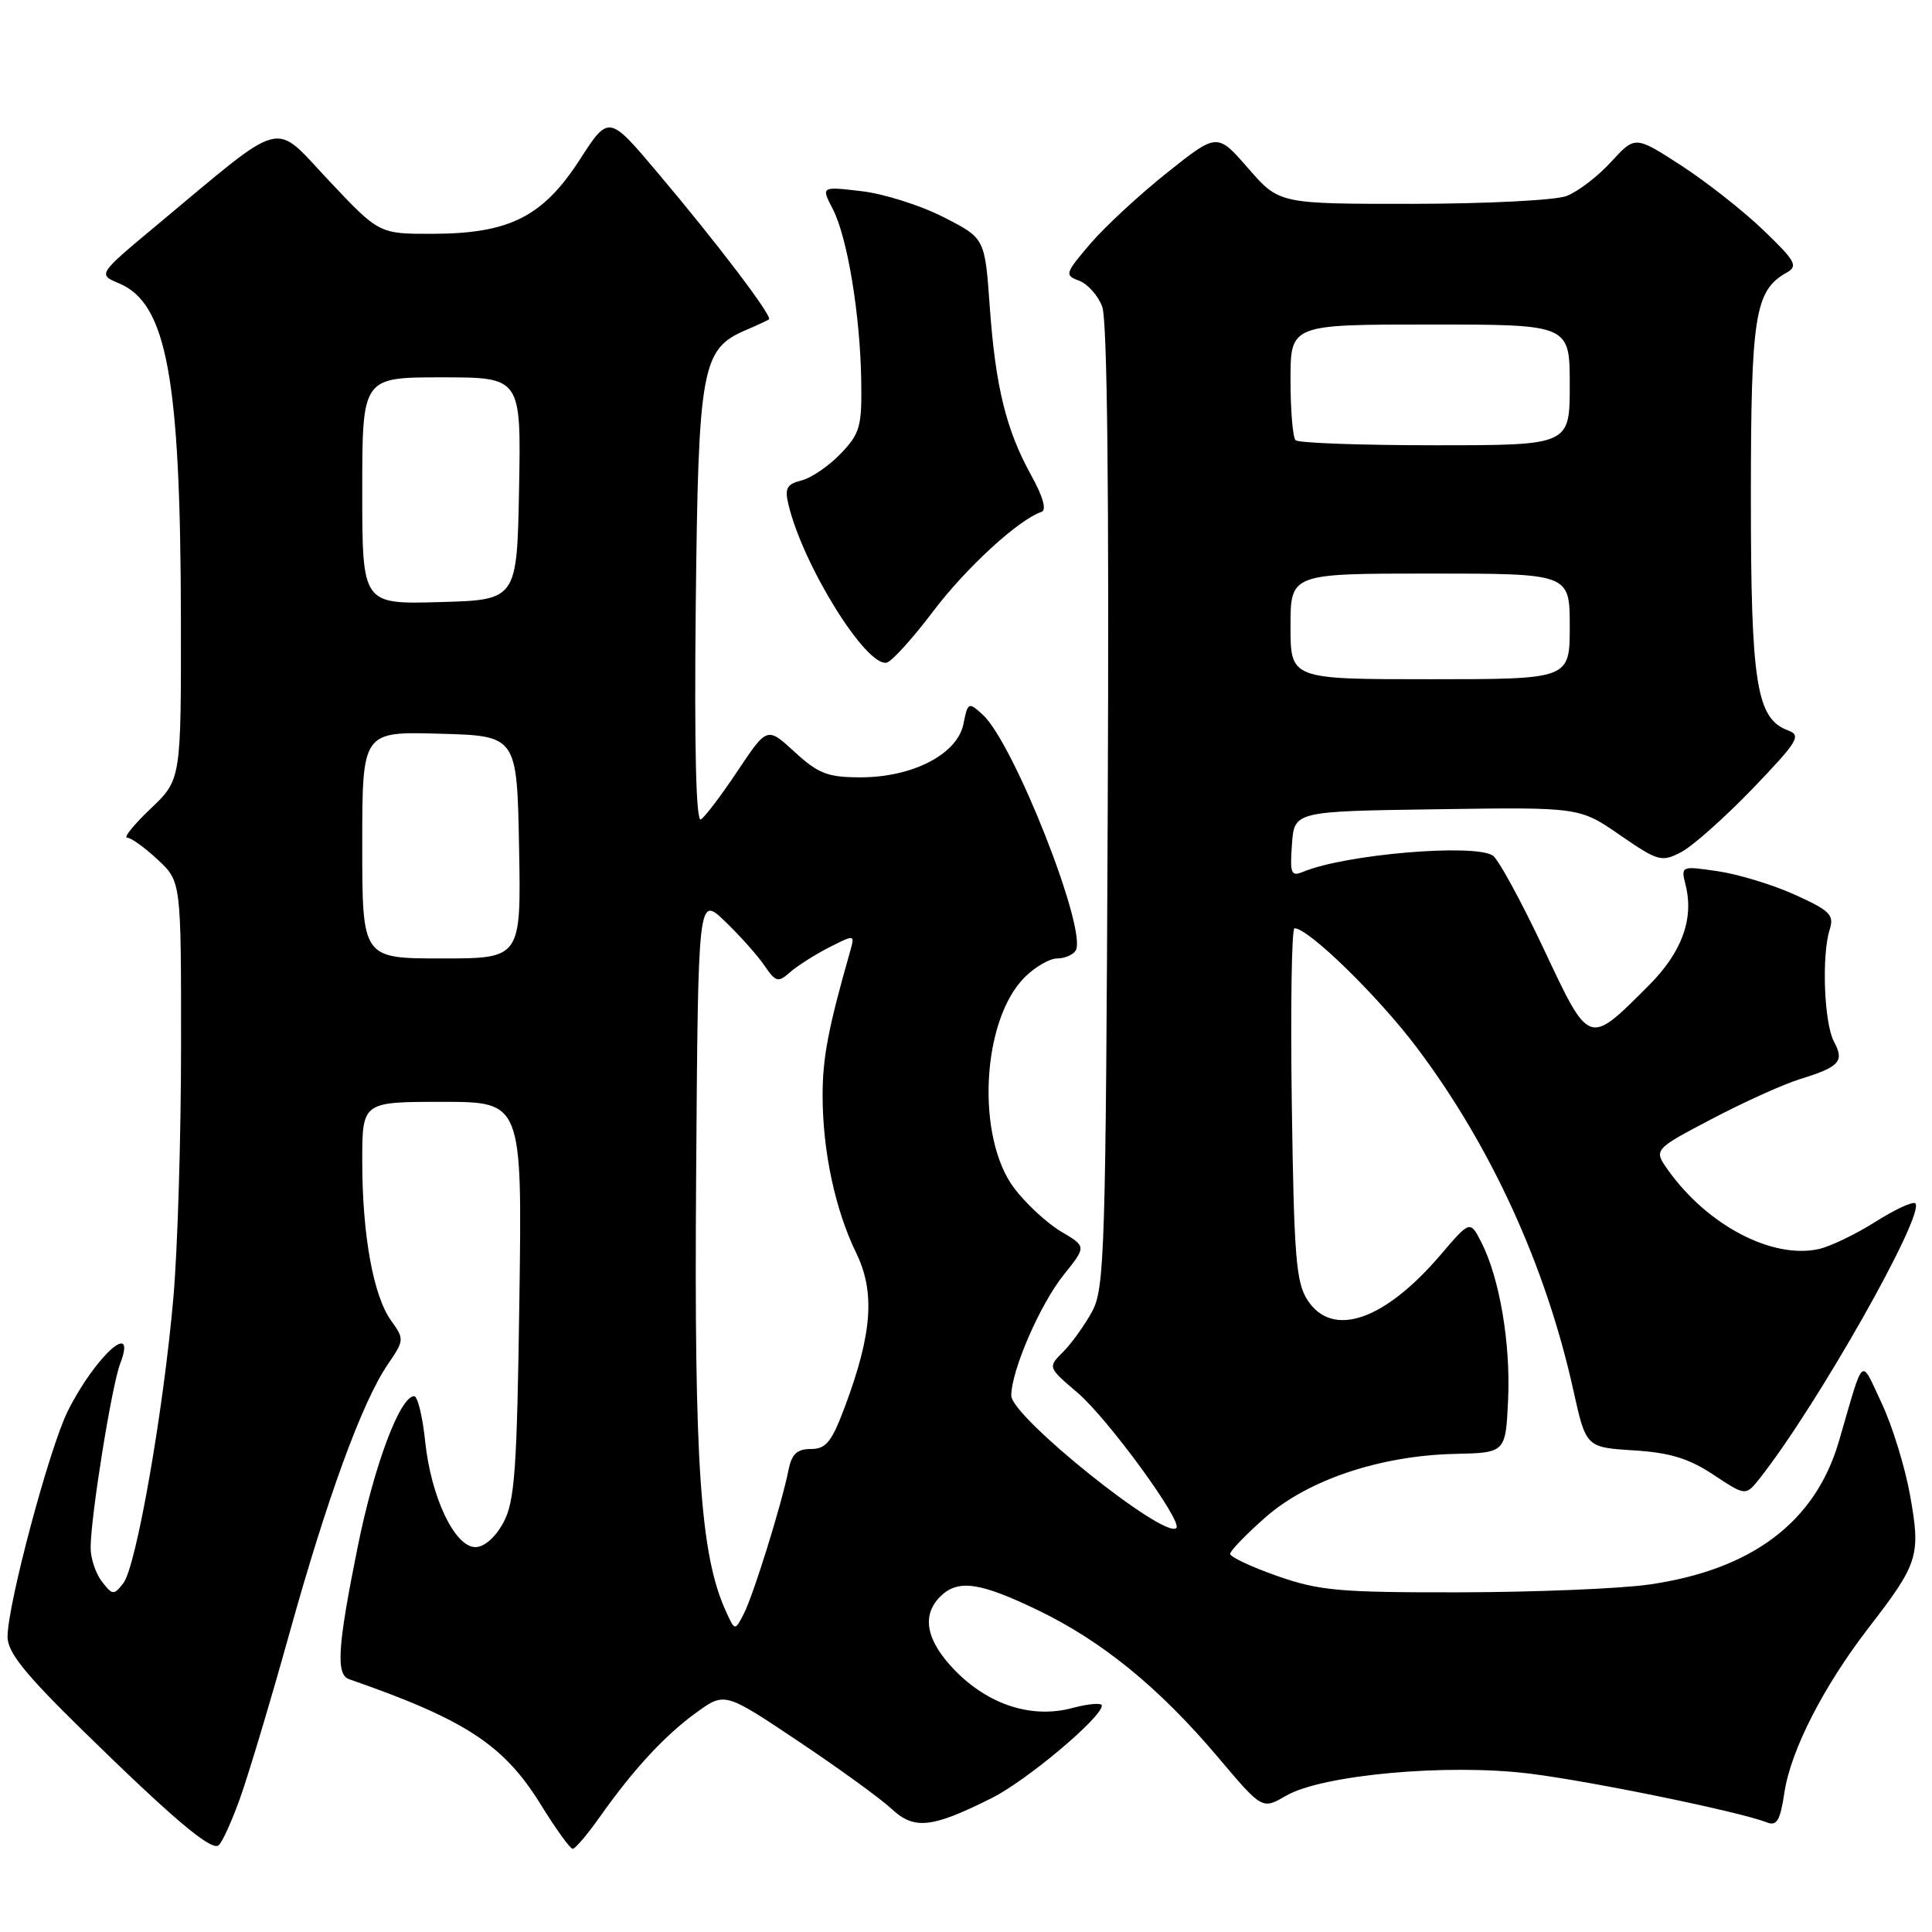 <?xml version="1.0" encoding="UTF-8" standalone="no"?>
<!DOCTYPE svg PUBLIC "-//W3C//DTD SVG 1.1//EN" "http://www.w3.org/Graphics/SVG/1.1/DTD/svg11.dtd" >
<svg xmlns="http://www.w3.org/2000/svg" xmlns:xlink="http://www.w3.org/1999/xlink" version="1.1" viewBox="0 0 256 256">
 <g >
 <path fill="currentColor"
d=" M 31.81 238.27 C 32.94 235.10 35.88 225.30 38.33 216.50 C 43.34 198.49 47.98 185.80 51.35 180.84 C 53.57 177.59 53.59 177.44 51.83 175.00 C 49.47 171.73 48.00 163.64 48.00 153.86 C 48.00 146.00 48.00 146.00 58.60 146.00 C 69.19 146.00 69.19 146.00 68.82 172.25 C 68.50 194.89 68.21 198.95 66.70 201.75 C 65.64 203.71 64.17 205.00 62.99 205.00 C 60.26 205.00 57.11 198.39 56.34 191.01 C 56.00 187.71 55.34 185.00 54.88 185.00 C 53.01 185.00 49.57 194.16 47.39 205.00 C 44.73 218.18 44.49 221.88 46.25 222.50 C 61.63 227.84 66.76 231.19 71.64 239.09 C 73.64 242.34 75.56 244.99 75.89 244.98 C 76.23 244.97 77.84 243.07 79.47 240.76 C 83.96 234.42 88.09 229.95 92.26 226.93 C 96.03 224.20 96.03 224.20 105.76 230.71 C 111.12 234.29 116.67 238.32 118.11 239.66 C 121.13 242.49 123.44 242.24 131.38 238.27 C 136.00 235.97 146.00 227.57 146.00 226.00 C 146.00 225.60 144.24 225.75 142.09 226.32 C 136.72 227.76 130.98 225.91 126.51 221.31 C 122.73 217.42 122.07 214.08 124.57 211.57 C 126.91 209.23 129.80 209.63 137.53 213.36 C 146.06 217.47 153.62 223.65 161.38 232.83 C 167.25 239.78 167.25 239.78 170.38 237.96 C 175.13 235.18 191.72 233.66 202.66 235.01 C 210.91 236.03 230.46 240.05 234.13 241.48 C 235.44 242.00 235.89 241.22 236.44 237.54 C 237.28 231.93 241.63 223.43 247.61 215.68 C 254.21 207.13 254.52 206.14 253.10 198.16 C 252.43 194.40 250.73 188.89 249.32 185.91 C 246.46 179.86 247.07 179.30 243.66 191.00 C 240.53 201.69 232.14 208.01 218.50 209.96 C 214.65 210.51 203.40 210.97 193.50 210.99 C 177.48 211.02 174.81 210.78 169.25 208.83 C 165.81 207.62 163.00 206.30 163.00 205.90 C 163.00 205.50 165.10 203.32 167.67 201.06 C 173.31 196.09 182.89 192.88 192.74 192.65 C 199.50 192.50 199.50 192.50 199.83 185.50 C 200.18 178.02 198.70 169.32 196.28 164.60 C 194.79 161.70 194.79 161.70 190.88 166.28 C 183.43 174.99 176.58 177.34 173.27 172.30 C 171.73 169.95 171.46 166.56 171.17 146.30 C 170.99 133.48 171.15 123.00 171.53 123.00 C 173.38 123.00 182.61 132.00 187.75 138.83 C 197.57 151.88 204.82 167.73 208.46 184.14 C 210.15 191.78 210.15 191.78 216.46 192.18 C 221.27 192.48 223.78 193.25 227.04 195.41 C 231.31 198.24 231.31 198.24 233.19 195.87 C 240.75 186.30 255.16 160.83 253.79 159.45 C 253.48 159.15 251.11 160.25 248.51 161.89 C 245.91 163.54 242.52 165.17 240.98 165.51 C 234.82 166.86 226.24 162.36 221.03 155.05 C 219.10 152.33 219.10 152.33 226.80 148.28 C 231.04 146.05 236.30 143.67 238.50 142.99 C 243.76 141.37 244.42 140.64 243.01 138.02 C 241.70 135.57 241.36 126.60 242.44 123.18 C 243.06 121.23 242.49 120.66 237.82 118.55 C 234.90 117.23 230.30 115.83 227.61 115.44 C 222.74 114.73 222.72 114.74 223.35 117.27 C 224.48 121.76 222.85 126.20 218.47 130.58 C 210.42 138.63 210.67 138.72 204.51 125.65 C 201.53 119.34 198.51 113.81 197.80 113.36 C 195.25 111.75 178.22 113.21 172.69 115.51 C 171.07 116.18 170.91 115.78 171.19 111.88 C 171.50 107.50 171.50 107.50 190.39 107.23 C 209.29 106.95 209.29 106.95 214.65 110.65 C 219.70 114.13 220.16 114.26 222.75 112.92 C 224.26 112.14 228.52 108.35 232.22 104.51 C 238.25 98.23 238.73 97.44 236.92 96.78 C 232.74 95.23 232.00 90.61 232.00 65.98 C 232.00 41.75 232.52 38.49 236.75 36.12 C 238.29 35.25 237.92 34.59 233.63 30.47 C 230.95 27.90 226.03 24.04 222.71 21.89 C 216.66 17.98 216.66 17.98 213.47 21.46 C 211.72 23.38 209.07 25.40 207.58 25.97 C 206.09 26.54 196.91 27.00 187.18 27.01 C 169.50 27.02 169.50 27.02 165.40 22.31 C 161.29 17.59 161.29 17.59 154.66 22.87 C 151.01 25.78 146.43 30.01 144.48 32.29 C 141.11 36.23 141.04 36.47 142.98 37.19 C 144.11 37.61 145.49 39.15 146.05 40.63 C 146.72 42.38 146.97 65.39 146.78 106.91 C 146.52 165.98 146.37 170.73 144.70 173.80 C 143.71 175.62 141.98 178.02 140.86 179.14 C 138.83 181.17 138.83 181.17 142.79 184.55 C 146.81 187.99 156.74 201.59 155.87 202.47 C 154.32 204.01 134.00 187.72 134.00 184.93 C 134.00 181.61 137.82 172.81 140.95 168.92 C 143.96 165.17 143.96 165.17 140.62 163.20 C 138.78 162.12 136.00 159.55 134.43 157.50 C 129.30 150.77 130.04 135.24 135.76 129.51 C 137.14 128.13 139.08 127.00 140.08 127.00 C 141.07 127.00 142.17 126.53 142.53 125.96 C 144.14 123.34 134.32 98.41 130.20 94.68 C 128.33 92.99 128.24 93.03 127.66 95.93 C 126.86 99.93 120.94 103.00 114.03 103.00 C 109.68 103.00 108.45 102.53 105.31 99.65 C 101.65 96.29 101.65 96.29 97.75 102.13 C 95.61 105.35 93.41 108.25 92.87 108.58 C 92.23 108.98 91.99 99.07 92.19 80.34 C 92.53 48.65 92.96 46.26 98.80 43.75 C 100.28 43.12 101.68 42.47 101.89 42.32 C 102.42 41.96 95.02 32.21 87.12 22.86 C 80.66 15.21 80.66 15.21 76.82 21.16 C 71.93 28.72 67.51 30.95 57.37 30.98 C 50.24 31.00 50.24 31.00 43.59 23.94 C 36.04 15.94 38.10 15.41 20.72 29.88 C 12.95 36.36 12.95 36.36 15.80 37.56 C 22.10 40.21 23.92 50.10 23.97 81.90 C 24.00 103.31 24.00 103.31 19.96 107.15 C 17.73 109.27 16.34 111.00 16.85 111.00 C 17.37 111.00 19.19 112.31 20.89 113.90 C 24.00 116.80 24.00 116.80 23.99 138.65 C 23.99 150.67 23.53 165.68 22.97 172.00 C 21.65 187.04 18.05 207.58 16.35 209.77 C 15.08 211.40 14.91 211.39 13.50 209.56 C 12.67 208.49 12.00 206.47 12.01 205.06 C 12.02 200.95 14.79 183.68 15.92 180.71 C 18.22 174.67 12.64 179.68 9.00 186.94 C 6.56 191.79 1.00 212.61 1.00 216.88 C 1.00 218.92 3.25 221.74 10.75 229.09 C 22.73 240.83 27.87 245.20 28.93 244.54 C 29.38 244.27 30.67 241.45 31.81 238.27 Z  M 123.62 81.04 C 127.98 75.26 134.97 68.84 138.00 67.83 C 138.71 67.60 138.21 65.82 136.64 62.98 C 133.30 56.94 131.90 51.22 131.14 40.53 C 130.50 31.56 130.50 31.56 125.00 28.76 C 121.97 27.21 117.09 25.67 114.15 25.33 C 108.79 24.70 108.79 24.70 110.36 27.72 C 112.29 31.47 113.99 41.74 114.12 50.53 C 114.21 56.52 113.95 57.45 111.39 60.12 C 109.83 61.74 107.50 63.34 106.20 63.66 C 104.25 64.16 103.95 64.70 104.48 66.88 C 106.42 74.97 114.81 88.44 117.50 87.80 C 118.18 87.63 120.94 84.59 123.62 81.04 Z  M 96.18 213.49 C 92.80 206.07 91.97 194.04 92.24 156.07 C 92.50 118.66 92.50 118.66 96.06 122.08 C 98.02 123.96 100.37 126.59 101.28 127.93 C 102.81 130.16 103.09 130.23 104.72 128.80 C 105.70 127.94 108.03 126.47 109.89 125.52 C 113.29 123.80 113.29 123.80 112.62 126.15 C 109.73 136.31 109.00 140.15 109.00 145.16 C 109.00 152.51 110.66 160.29 113.44 166.00 C 115.98 171.20 115.58 176.70 111.95 186.40 C 110.20 191.07 109.46 192.00 107.45 192.00 C 105.62 192.00 104.91 192.66 104.49 194.75 C 103.58 199.31 99.84 211.34 98.57 213.81 C 97.38 216.13 97.38 216.13 96.18 213.49 Z  M 48.00 111.97 C 48.00 96.93 48.00 96.93 58.25 97.22 C 68.50 97.50 68.50 97.50 68.78 112.25 C 69.05 127.00 69.05 127.00 58.53 127.00 C 48.00 127.00 48.00 127.00 48.00 111.97 Z  M 171.00 83.00 C 171.00 76.00 171.00 76.00 189.50 76.00 C 208.00 76.00 208.00 76.00 208.00 83.00 C 208.00 90.00 208.00 90.00 189.50 90.00 C 171.00 90.00 171.00 90.00 171.00 83.00 Z  M 48.00 65.03 C 48.00 50.00 48.00 50.00 58.53 50.00 C 69.05 50.00 69.05 50.00 68.78 64.75 C 68.50 79.50 68.50 79.50 58.25 79.78 C 48.00 80.07 48.00 80.07 48.00 65.03 Z  M 171.67 58.33 C 171.30 57.97 171.00 54.37 171.00 50.33 C 171.00 43.00 171.00 43.00 189.50 43.00 C 208.00 43.00 208.00 43.00 208.00 51.00 C 208.00 59.00 208.00 59.00 190.17 59.00 C 180.36 59.00 172.03 58.70 171.67 58.33 Z "/>
</g>
</svg>